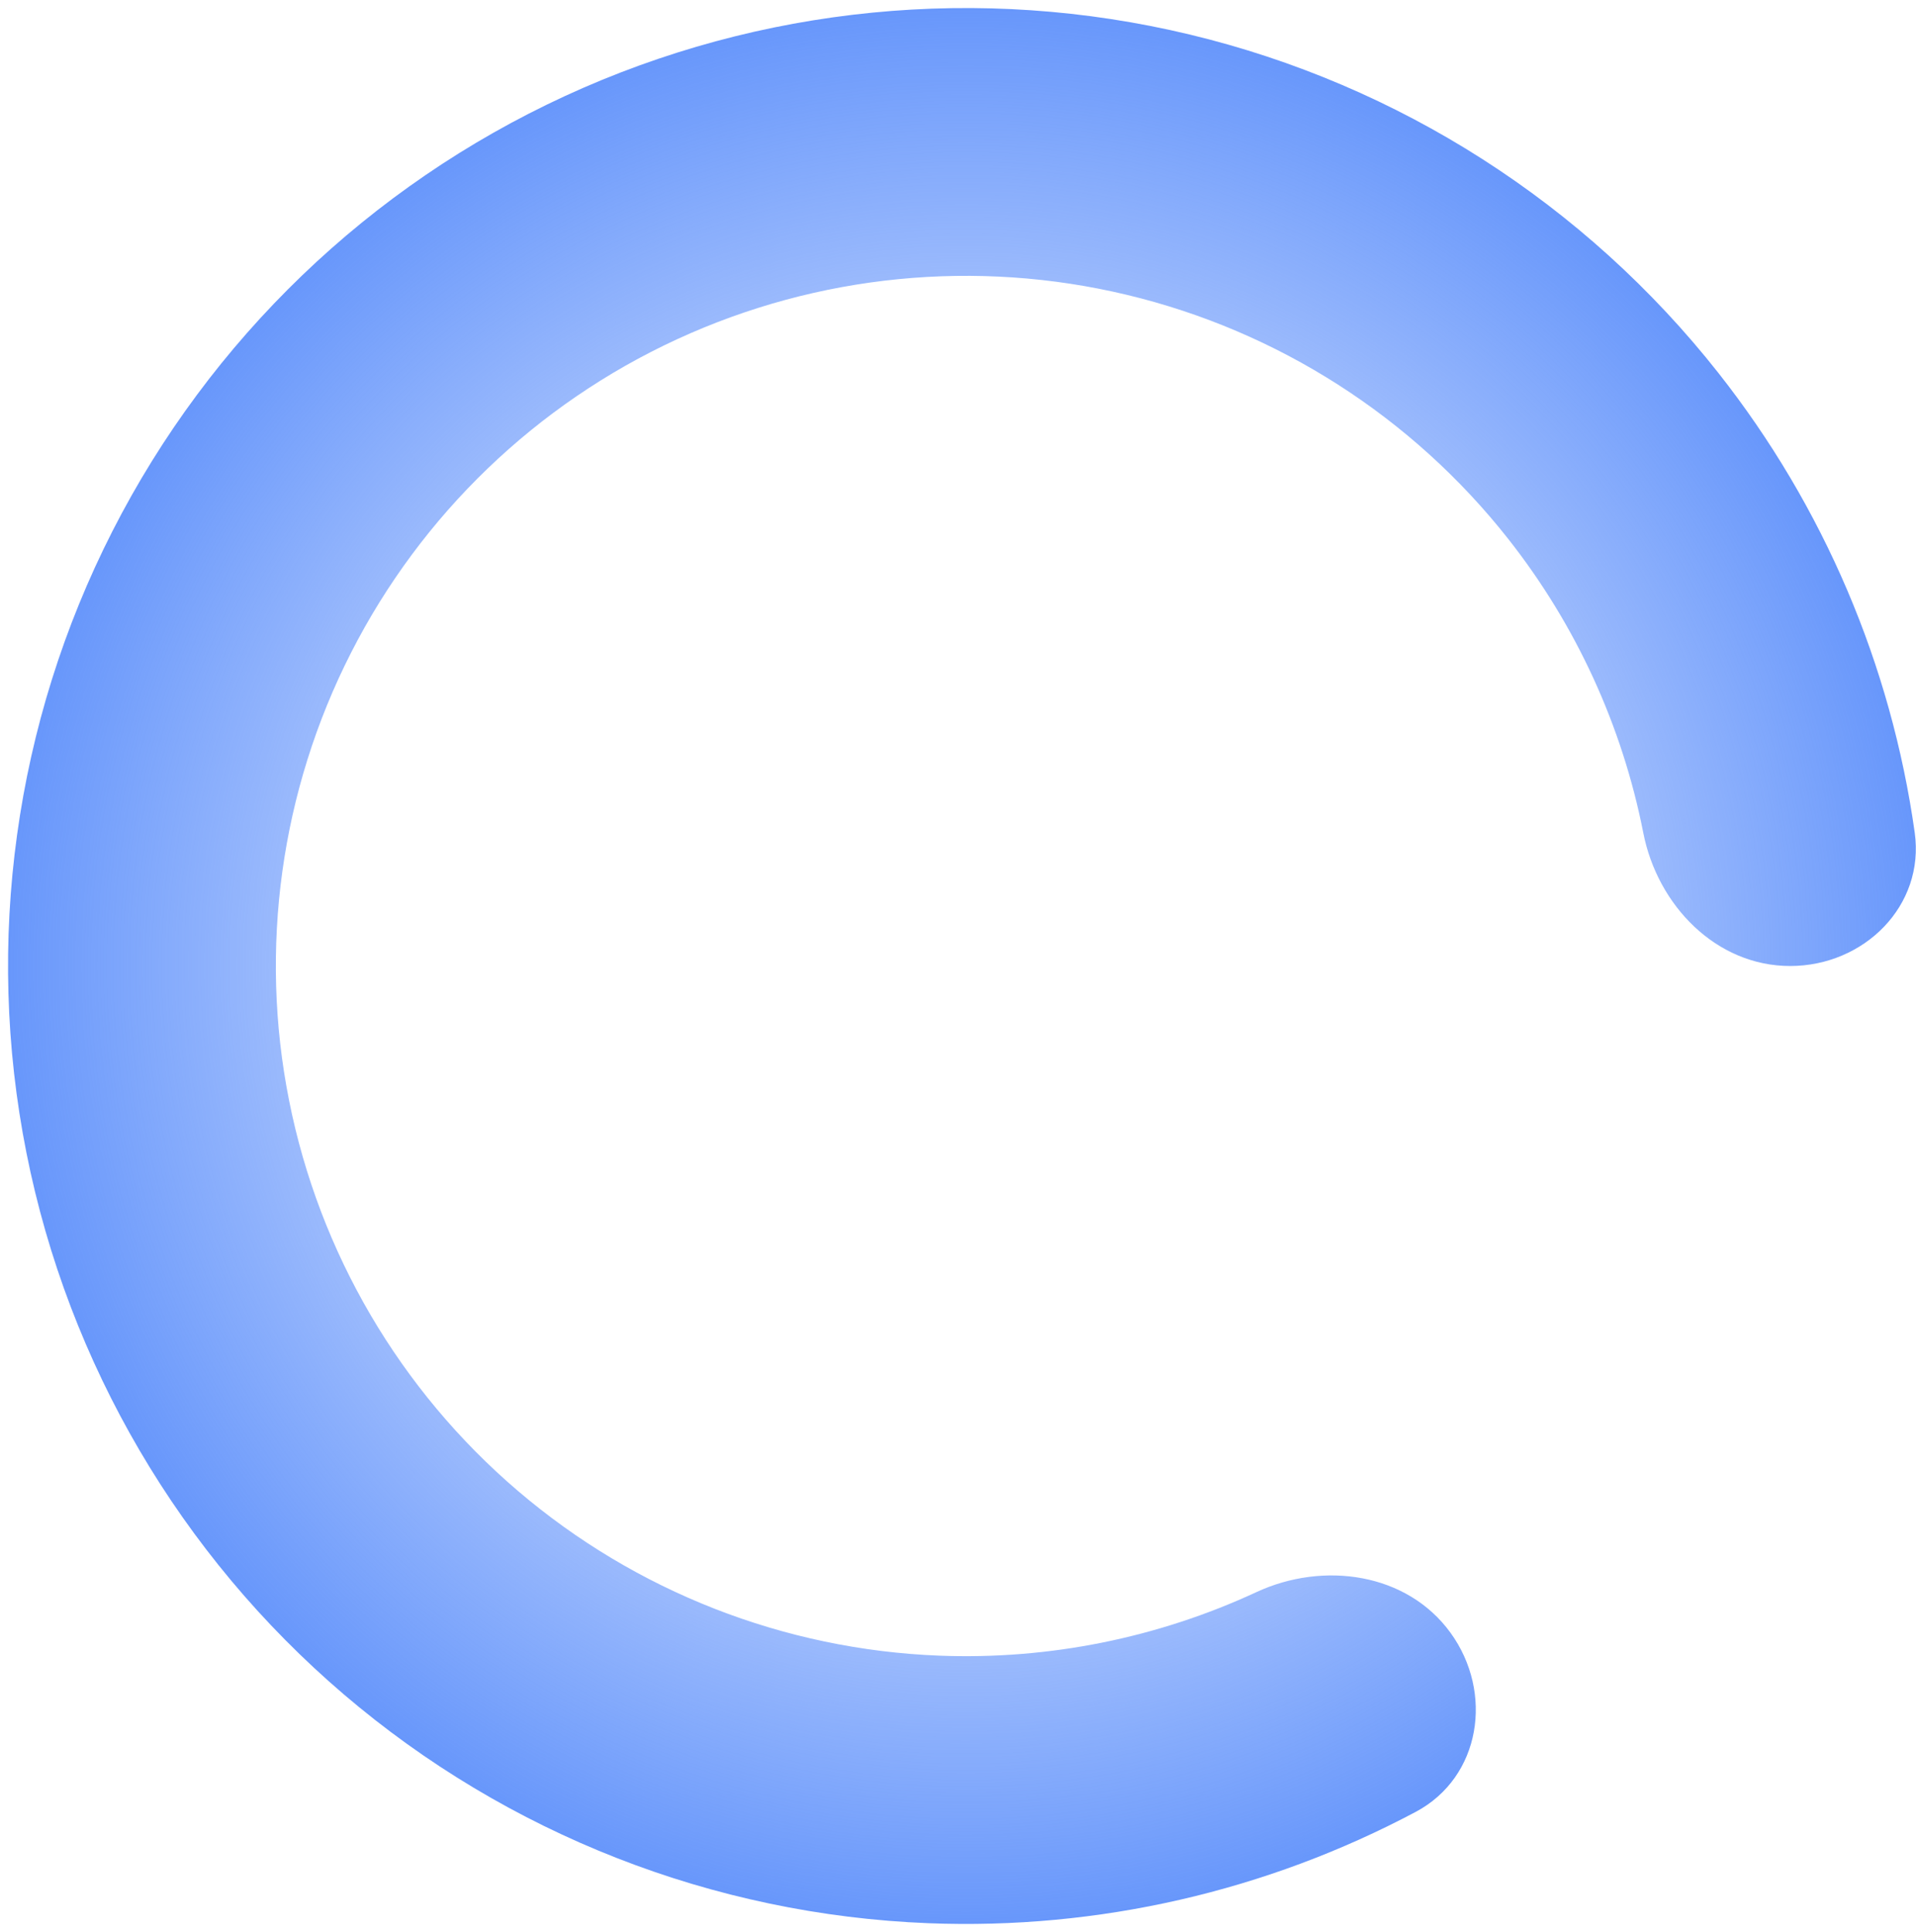 <svg width="119" height="120" viewBox="0 0 119 120" fill="none" xmlns="http://www.w3.org/2000/svg">
<path d="M111.183 60C115.777 60 119.56 56.258 118.92 51.71C117.46 41.332 113.275 31.471 106.726 23.164C98.452 12.668 86.886 5.264 73.89 2.144C60.894 -0.976 47.227 0.37 35.09 5.965C22.953 11.561 13.053 21.079 6.985 32.988C0.918 44.896 -0.964 58.5 1.643 71.608C4.251 84.716 11.195 96.564 21.358 105.244C31.52 113.924 44.309 118.929 57.664 119.454C68.234 119.869 78.671 117.458 87.926 112.54C91.981 110.384 92.785 105.124 90.085 101.408C87.385 97.692 82.204 96.955 78.037 98.887C71.905 101.731 65.15 103.102 58.317 102.834C48.696 102.456 39.482 98.85 32.16 92.596C24.838 86.343 19.835 77.807 17.957 68.363C16.078 58.919 17.434 49.118 21.805 40.539C26.177 31.96 33.309 25.102 42.053 21.071C50.798 17.04 60.644 16.07 70.007 18.318C79.37 20.565 87.703 25.9 93.664 33.461C97.897 38.831 100.759 45.102 102.063 51.735C102.948 56.242 106.59 60 111.183 60Z" fill="url(#paint0_angular_6358_886)"/>
<defs>
<radialGradient id="paint0_angular_6358_886" cx="0" cy="0" r="1" gradientUnits="userSpaceOnUse" gradientTransform="translate(60 60) rotate(54.077) scale(60.508)">
<stop stop-color="#6595FB" stop-opacity="0"/>
<stop offset="0.155" stop-color="#6595FB" stop-opacity="0"/>
<stop offset="1" stop-color="#6595FB"/>
</radialGradient>
</defs>
</svg>
